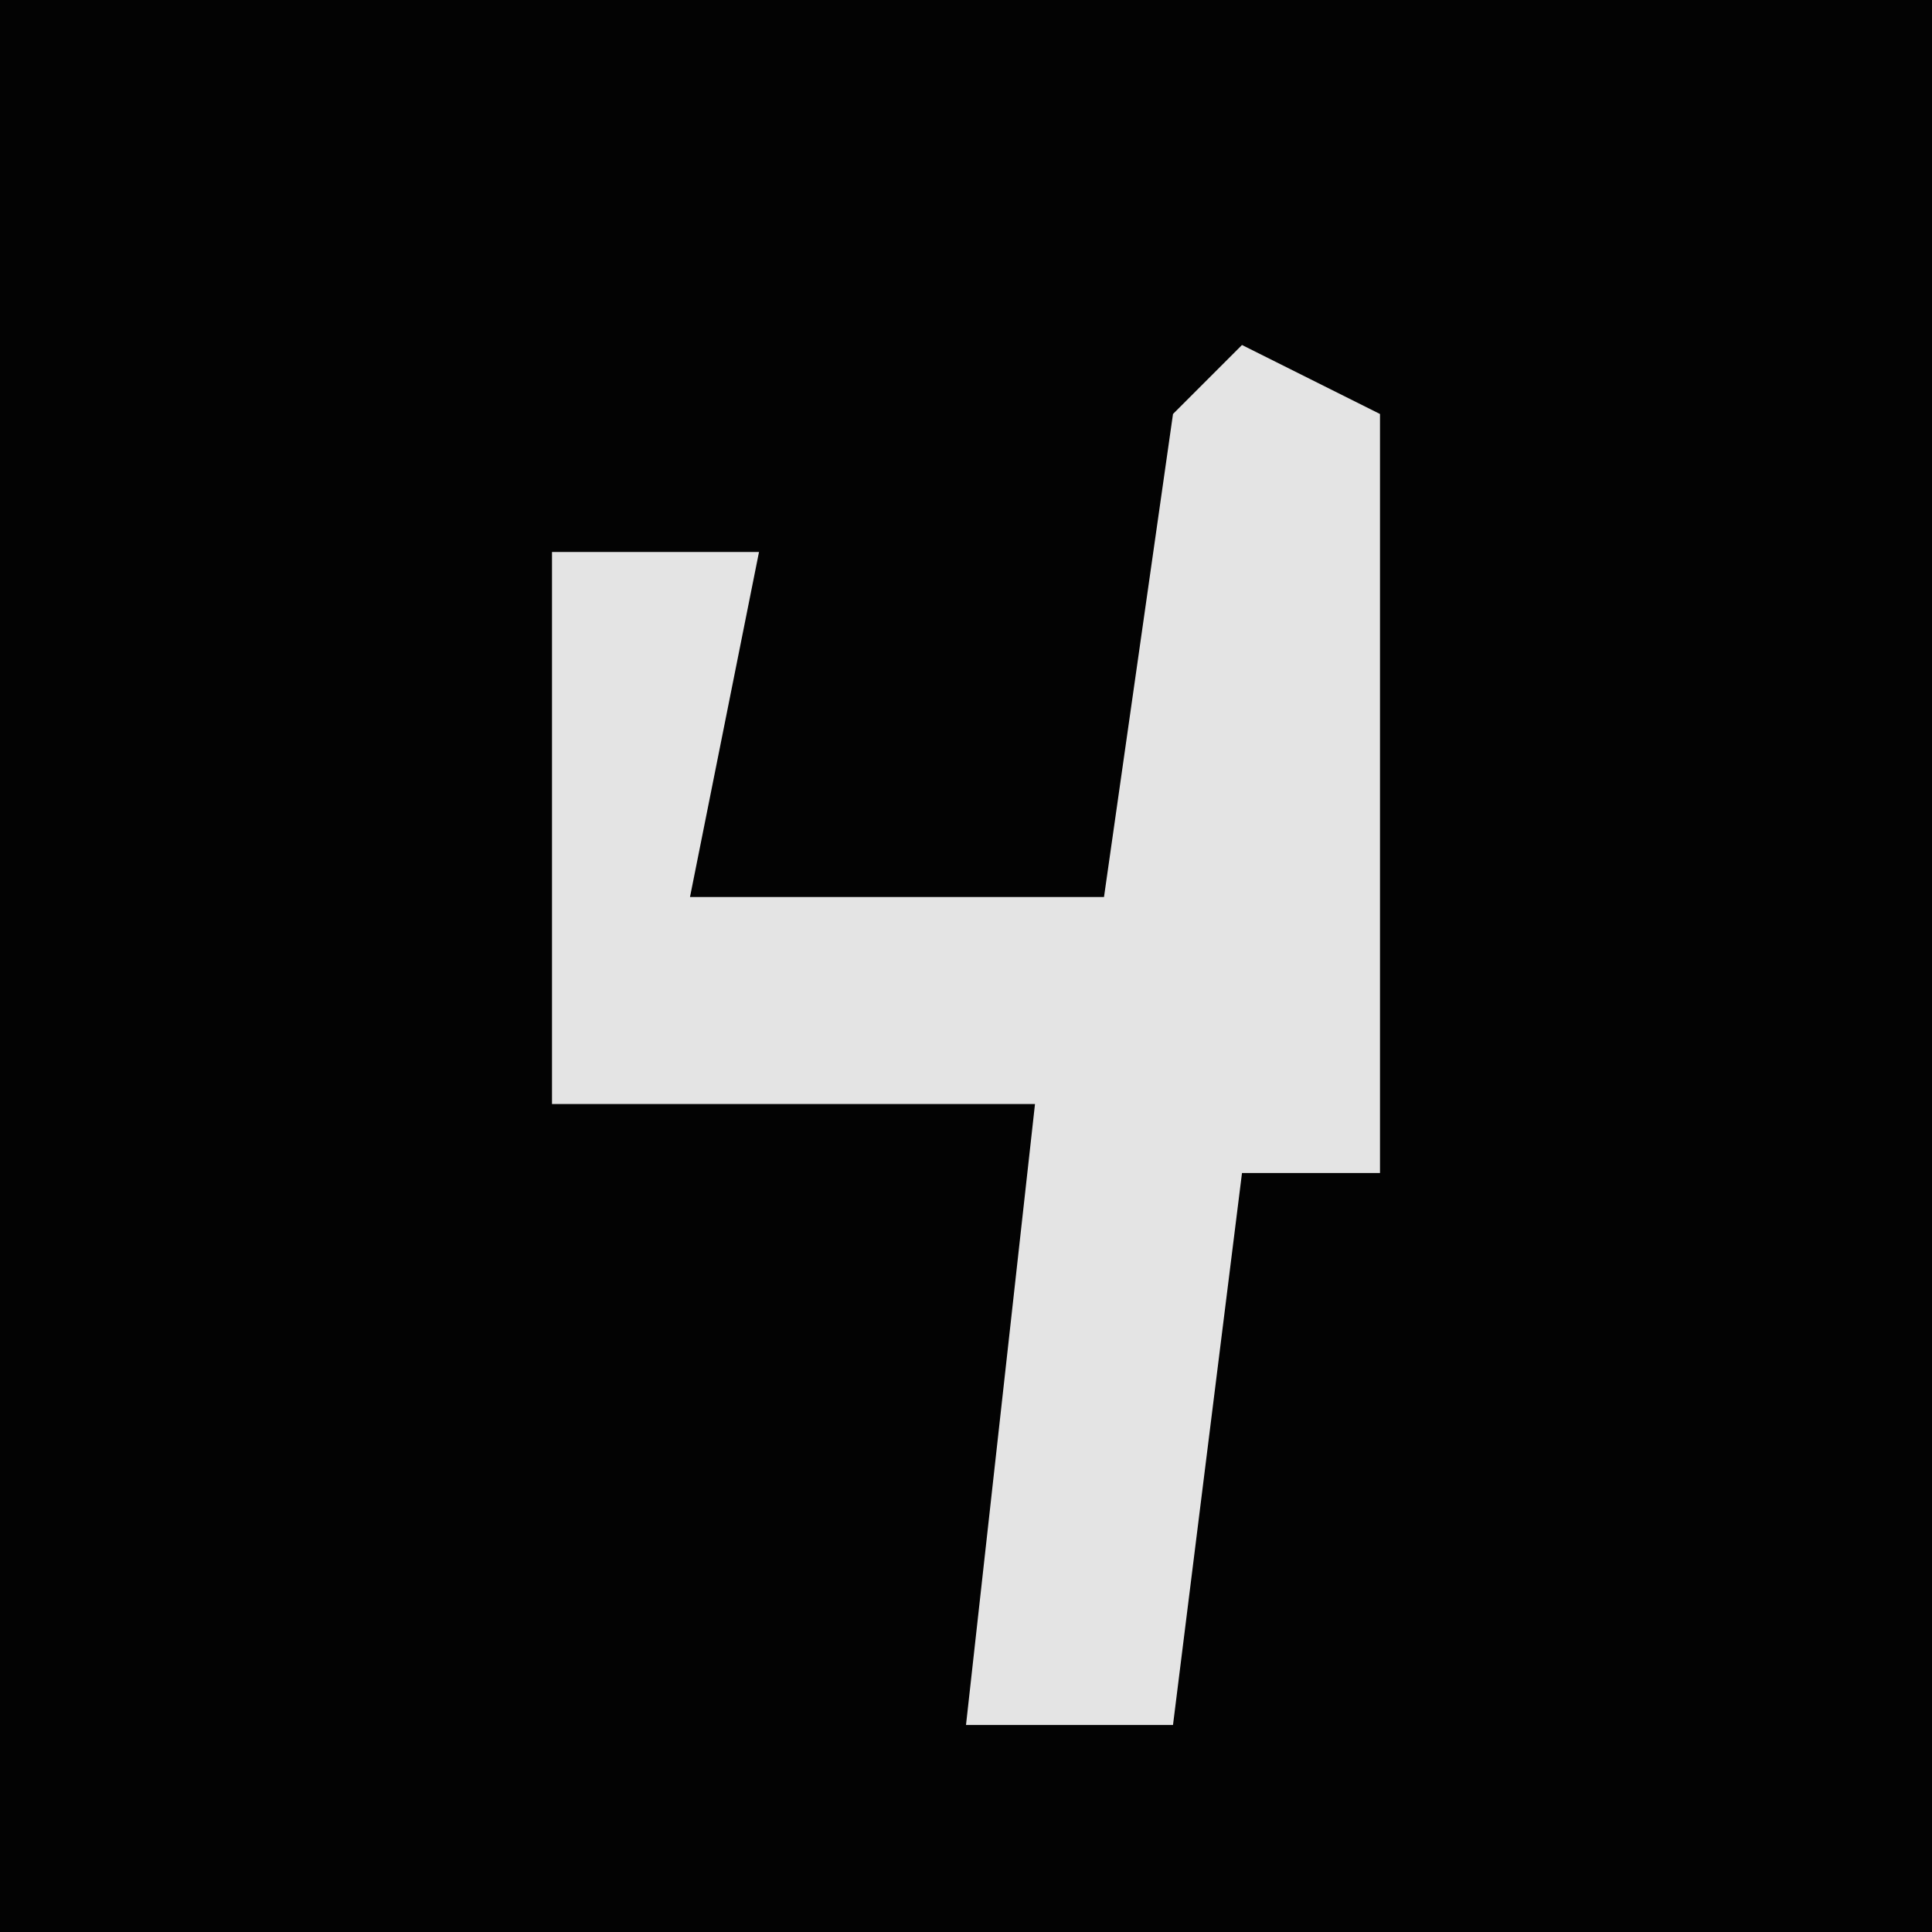 <?xml version="1.0" encoding="UTF-8"?>
<svg version="1.1" xmlns="http://www.w3.org/2000/svg" width="28" height="28">
<path d="M0,0 L28,0 L28,28 L0,28 Z " fill="#030303" transform="translate(0,0)"/>
<path d="M0,0 L2,1 L2,12 L0,12 L-1,20 L-4,20 L-3,11 L-10,11 L-10,3 L-7,3 L-8,8 L-2,8 L-1,1 Z " fill="#E4E4E4" transform="translate(18,5)"/>
</svg>
